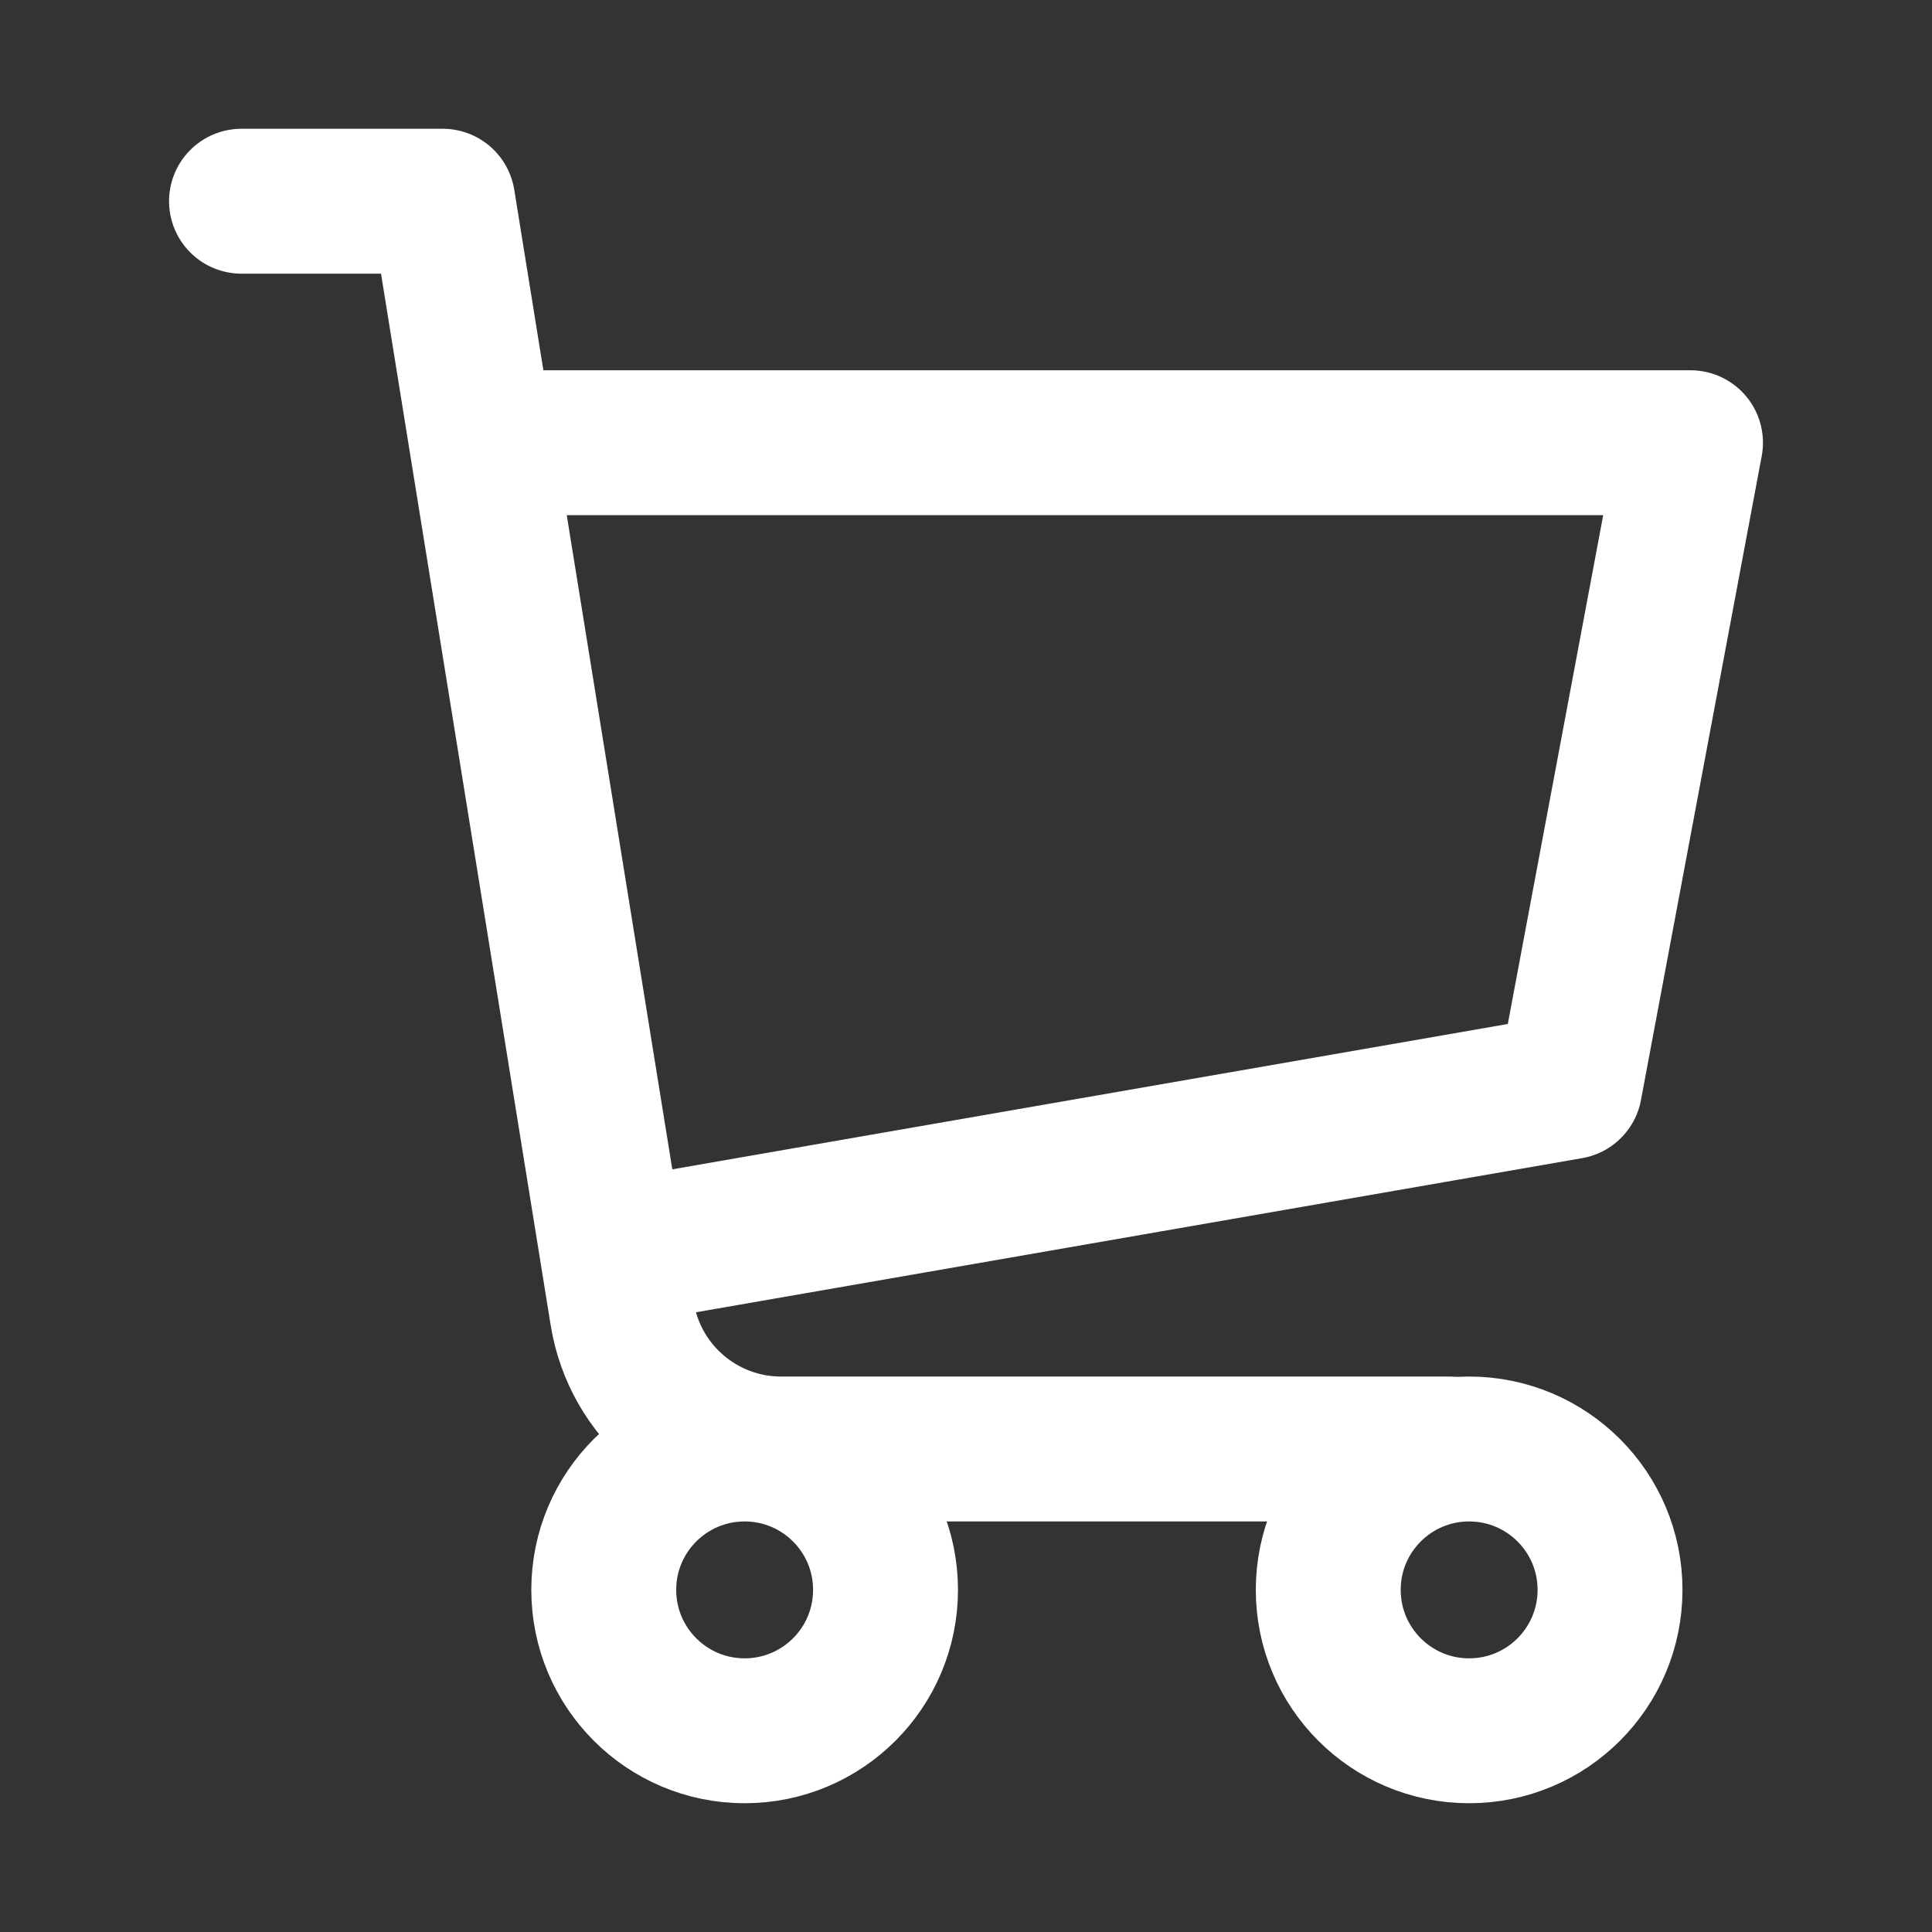 <svg width="20" height="20" viewBox="0 0 20 20" fill="none" xmlns="http://www.w3.org/2000/svg">
<rect x="0" y="0" width="20" height="20" fill="#333333" stroke="none"/>
<path d="M2.5 2.083H4.583L6.441 13.599C6.571 14.406 7.268 15 8.086 15H15" stroke="white" stroke-width="1.5" stroke-linecap="round" stroke-linejoin="round"/>
<path d="M7.708 17.917C8.514 17.917 9.167 17.264 9.167 16.458C9.167 15.653 8.514 15 7.708 15C6.903 15 6.25 15.653 6.25 16.458C6.25 17.264 6.903 17.917 7.708 17.917Z" stroke="white" stroke-width="1.5" stroke-linecap="round" stroke-linejoin="round"/>
<path d="M15.208 17.917C16.014 17.917 16.667 17.264 16.667 16.458C16.667 15.653 16.014 15 15.208 15C14.403 15 13.75 15.653 13.75 16.458C13.75 17.264 14.403 17.917 15.208 17.917Z" stroke="white" stroke-width="1.5" stroke-linecap="round" stroke-linejoin="round"/>
<path d="M6.667 12.917L16.25 11.25L17.5 4.583H5" stroke="white" stroke-width="1.5" stroke-linecap="round" stroke-linejoin="round"/>
</svg>
